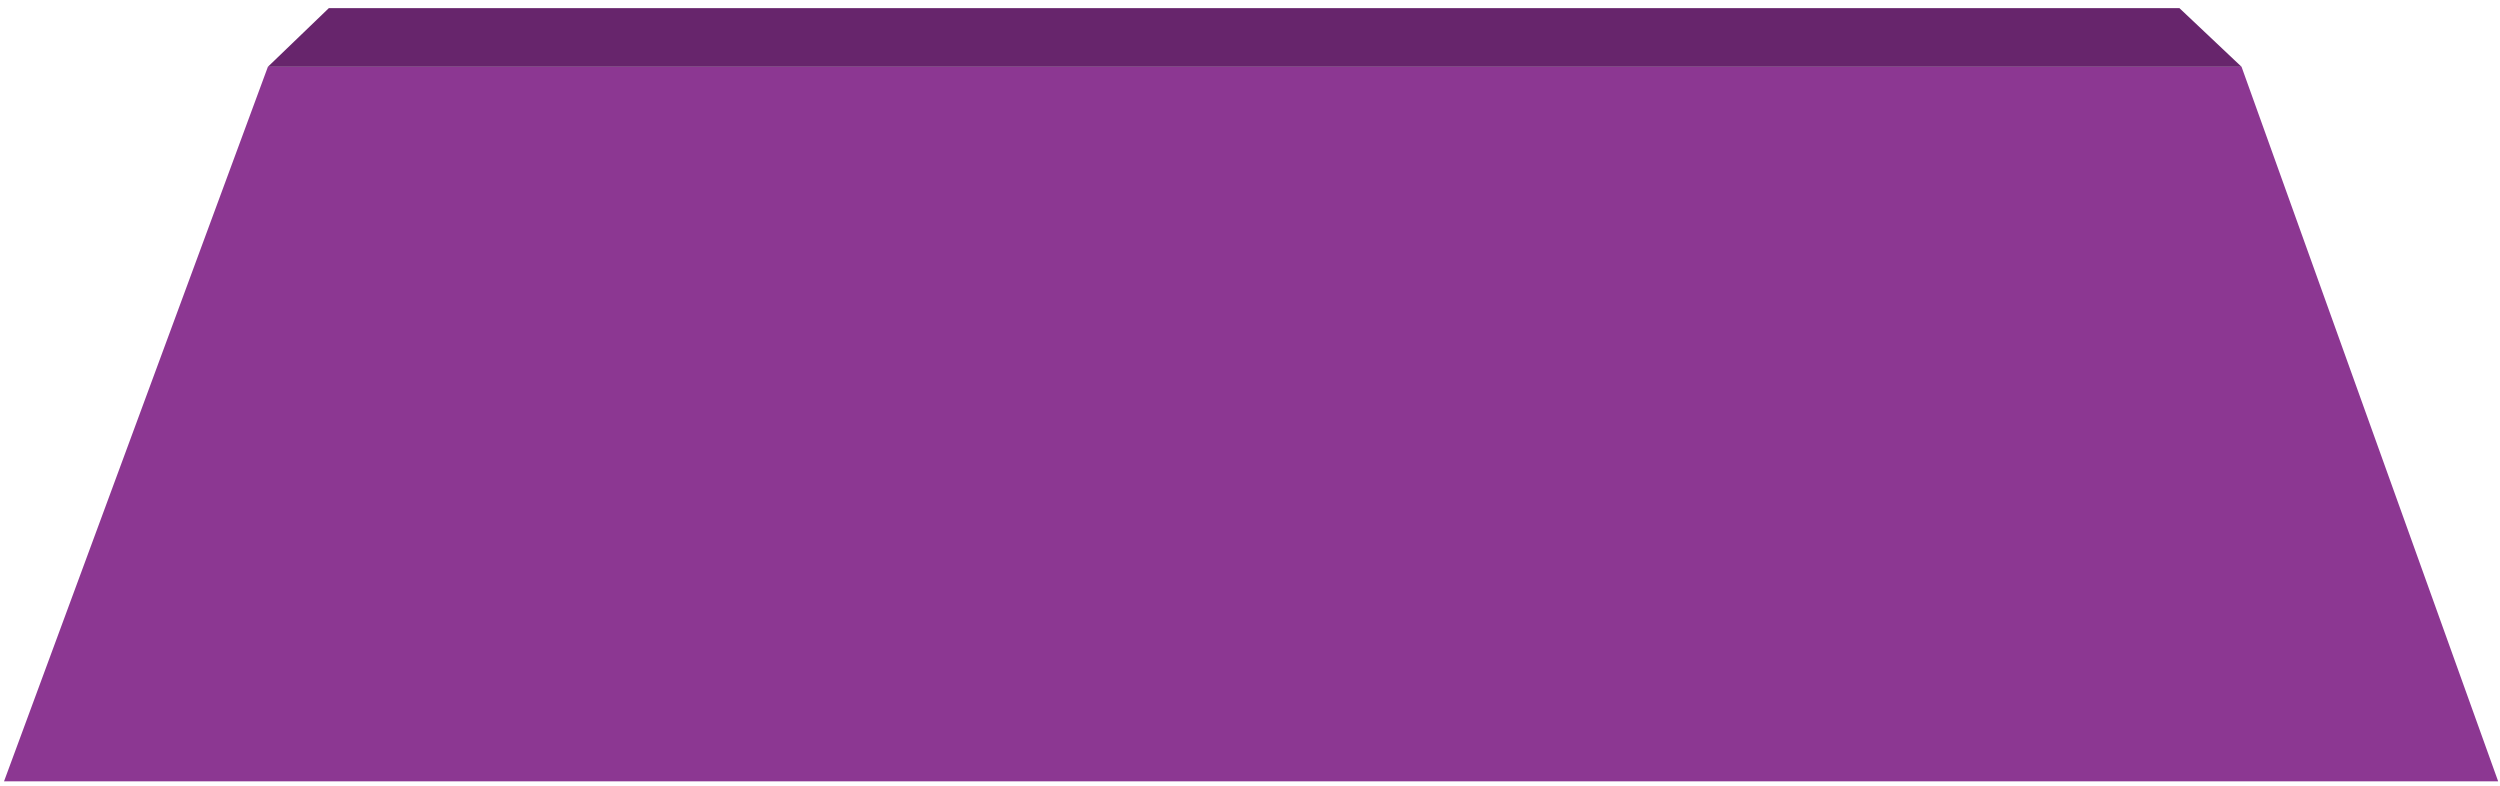 <svg width="213" height="67" viewBox="0 0 213 67" fill="none" xmlns="http://www.w3.org/2000/svg">
<path d="M0.343 66.569H212.843L190.98 5.691H22.824L0.343 66.569Z" fill="#8C3792"/>
<path fill-rule="evenodd" clip-rule="evenodd" d="M28.015 0.695L22.824 5.691H190.98L185.689 0.695H28.015Z" fill="#67256C"/>
</svg>

